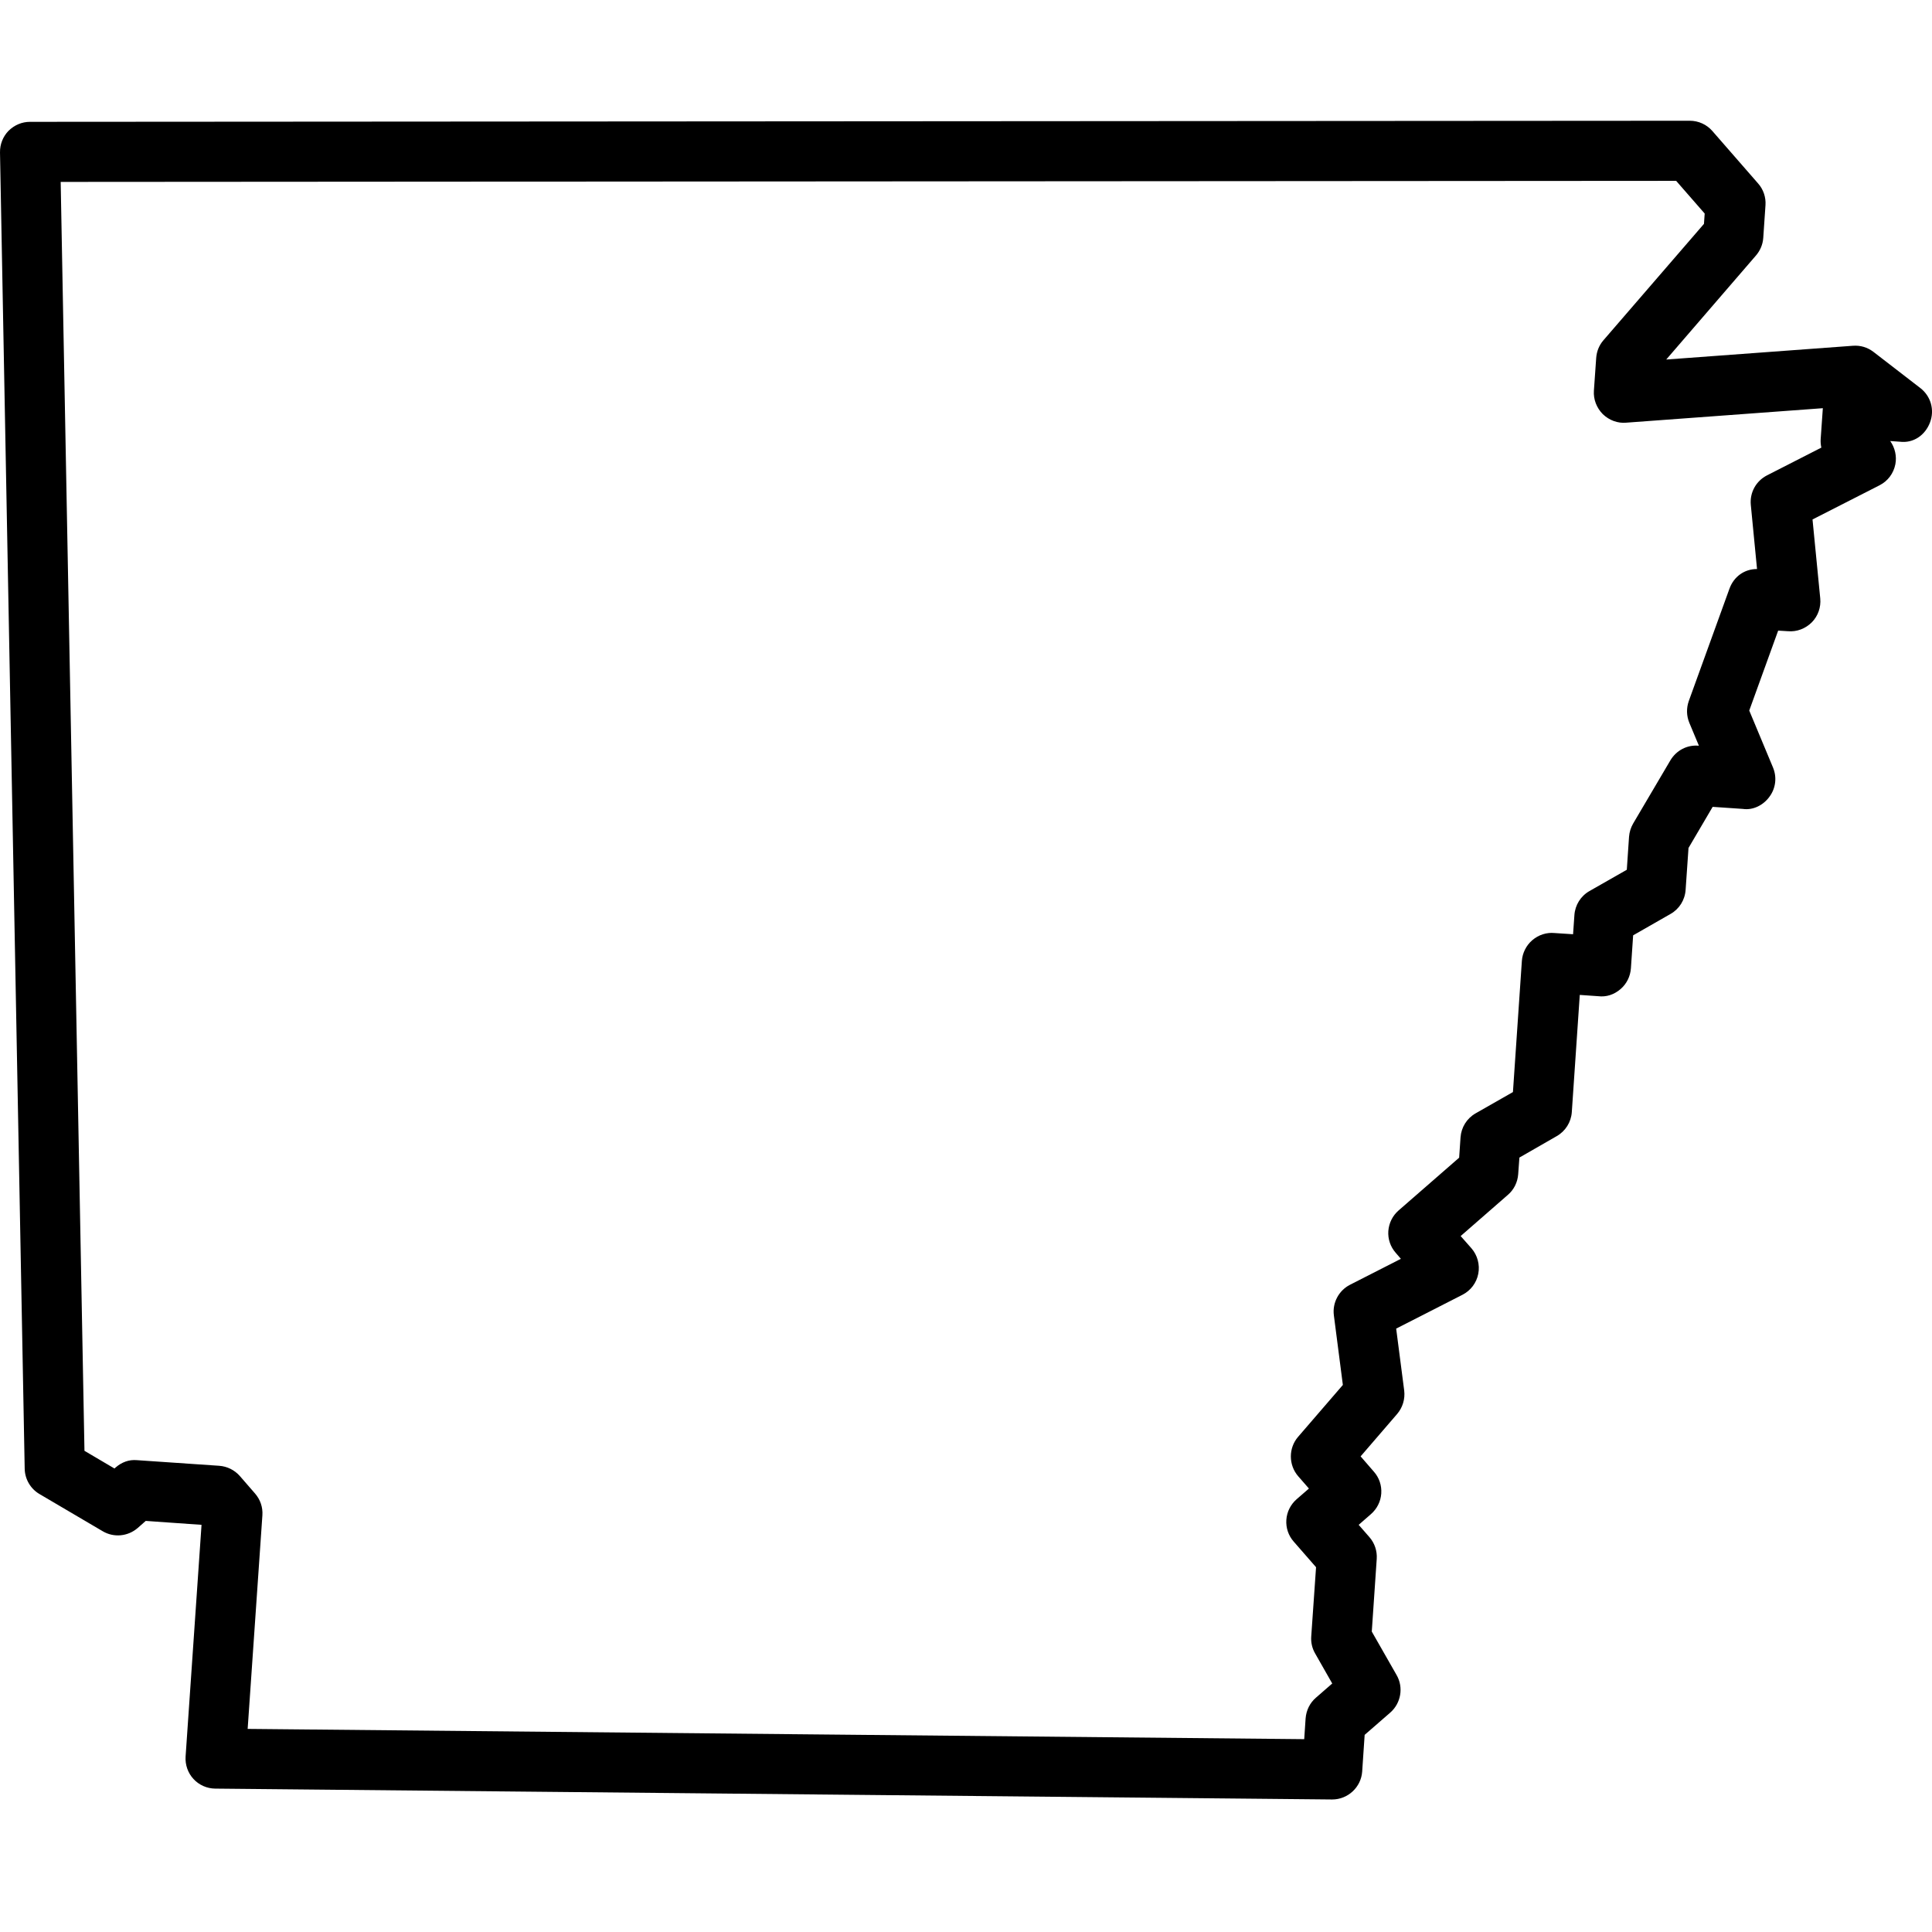 <svg xmlns="http://www.w3.org/2000/svg" width="32" height="32" viewBox="0 0 32 32">
  <path fill-rule="evenodd" d="M24.44,18.441 C24.295,18.524 24.203,18.672 24.191,18.839 L24.168,19.175 L23.165,20.049 C23.065,20.136 23.005,20.258 22.995,20.39 C22.986,20.522 23.03,20.651 23.117,20.75 L23.203,20.85 L22.36,21.28 C22.174,21.375 22.066,21.579 22.093,21.786 L22.242,22.939 L21.5,23.799 C21.34,23.985 21.341,24.265 21.502,24.451 L21.68,24.655 L21.476,24.832 C21.376,24.92 21.315,25.041 21.306,25.173 C21.297,25.306 21.34,25.434 21.428,25.534 L21.798,25.958 L21.718,27.107 C21.711,27.205 21.734,27.303 21.783,27.387 L22.066,27.884 L21.796,28.119 C21.695,28.206 21.636,28.327 21.625,28.462 L21.602,28.806 L4.102,28.636 L4.346,25.098 C4.355,24.966 4.312,24.838 4.224,24.737 L3.972,24.447 C3.884,24.348 3.764,24.288 3.631,24.278 L2.27,24.185 C2.133,24.172 2.013,24.221 1.915,24.306 L1.896,24.323 L1.399,24.03 L1.005,3.013 L27.762,2.995 L28.235,3.537 L28.223,3.708 L26.556,5.638 C26.486,5.72 26.446,5.82 26.438,5.929 L26.4,6.471 C26.39,6.614 26.444,6.754 26.546,6.858 C26.655,6.964 26.797,7.013 26.933,7.001 L30.192,6.761 L30.156,7.273 C30.153,7.32 30.157,7.368 30.167,7.414 L29.268,7.873 C29.084,7.967 28.979,8.16 28.999,8.364 L29.102,9.425 L29.099,9.425 C28.894,9.425 28.717,9.549 28.644,9.754 L27.971,11.613 C27.93,11.731 27.933,11.858 27.981,11.973 L28.139,12.351 L28.132,12.351 C27.944,12.335 27.764,12.429 27.666,12.595 L27.049,13.642 C27.011,13.708 26.988,13.782 26.982,13.859 L26.945,14.406 L26.326,14.759 C26.181,14.842 26.088,14.991 26.077,15.158 L26.055,15.474 L25.748,15.454 C25.62,15.441 25.484,15.482 25.378,15.574 C25.279,15.659 25.216,15.785 25.207,15.915 L25.059,18.088 L24.44,18.441 Z M31.805,6.426 L31.03,5.828 C30.93,5.752 30.815,5.718 30.69,5.727 L27.598,5.955 L29.085,4.231 C29.155,4.149 29.197,4.05 29.205,3.941 L29.242,3.398 C29.251,3.268 29.207,3.137 29.12,3.039 L28.363,2.171 C28.27,2.063 28.133,2 27.988,2 L0.497,2.018 C0.363,2.018 0.238,2.071 0.14,2.168 C0.048,2.264 -0.002,2.39 5.7447238e-05,2.525 L0.409,24.327 C0.412,24.498 0.505,24.659 0.654,24.746 L1.701,25.362 C1.885,25.471 2.117,25.449 2.28,25.309 L2.414,25.191 L3.338,25.256 L3.074,29.094 C3.065,29.23 3.112,29.366 3.205,29.466 C3.298,29.567 3.43,29.624 3.565,29.625 L22.063,29.805 L22.065,29.805 C22.326,29.805 22.544,29.602 22.562,29.342 L22.603,28.735 L23.027,28.366 C23.205,28.21 23.25,27.948 23.132,27.744 L22.721,27.024 L22.803,25.82 C22.812,25.689 22.768,25.558 22.682,25.46 L22.504,25.256 L22.708,25.078 C22.808,24.99 22.869,24.869 22.878,24.737 C22.887,24.604 22.844,24.476 22.757,24.377 L22.536,24.122 L23.14,23.421 C23.232,23.314 23.275,23.173 23.258,23.032 L23.125,22.006 L24.224,21.445 C24.36,21.375 24.456,21.248 24.485,21.097 C24.514,20.947 24.471,20.79 24.372,20.676 L24.193,20.473 L24.976,19.79 C25.076,19.704 25.136,19.582 25.146,19.449 L25.166,19.173 L25.784,18.818 C25.928,18.736 26.022,18.588 26.034,18.421 L26.166,16.479 L26.469,16.5 C26.606,16.517 26.734,16.475 26.843,16.381 C26.943,16.294 27.003,16.173 27.013,16.038 L27.05,15.492 L27.669,15.138 C27.814,15.056 27.907,14.908 27.919,14.74 L27.967,14.045 L28.367,13.364 L28.866,13.398 C29.037,13.424 29.211,13.334 29.311,13.192 C29.413,13.052 29.433,12.871 29.366,12.711 L28.973,11.769 L29.452,10.445 L29.616,10.455 C29.76,10.467 29.903,10.414 30.011,10.306 C30.112,10.202 30.163,10.059 30.149,9.912 L30.021,8.604 L31.131,8.038 C31.268,7.968 31.363,7.842 31.393,7.69 C31.419,7.557 31.387,7.416 31.308,7.305 L31.465,7.316 C31.691,7.345 31.886,7.21 31.967,6.997 C32.046,6.79 31.981,6.561 31.805,6.426 Z"/>
</svg>
